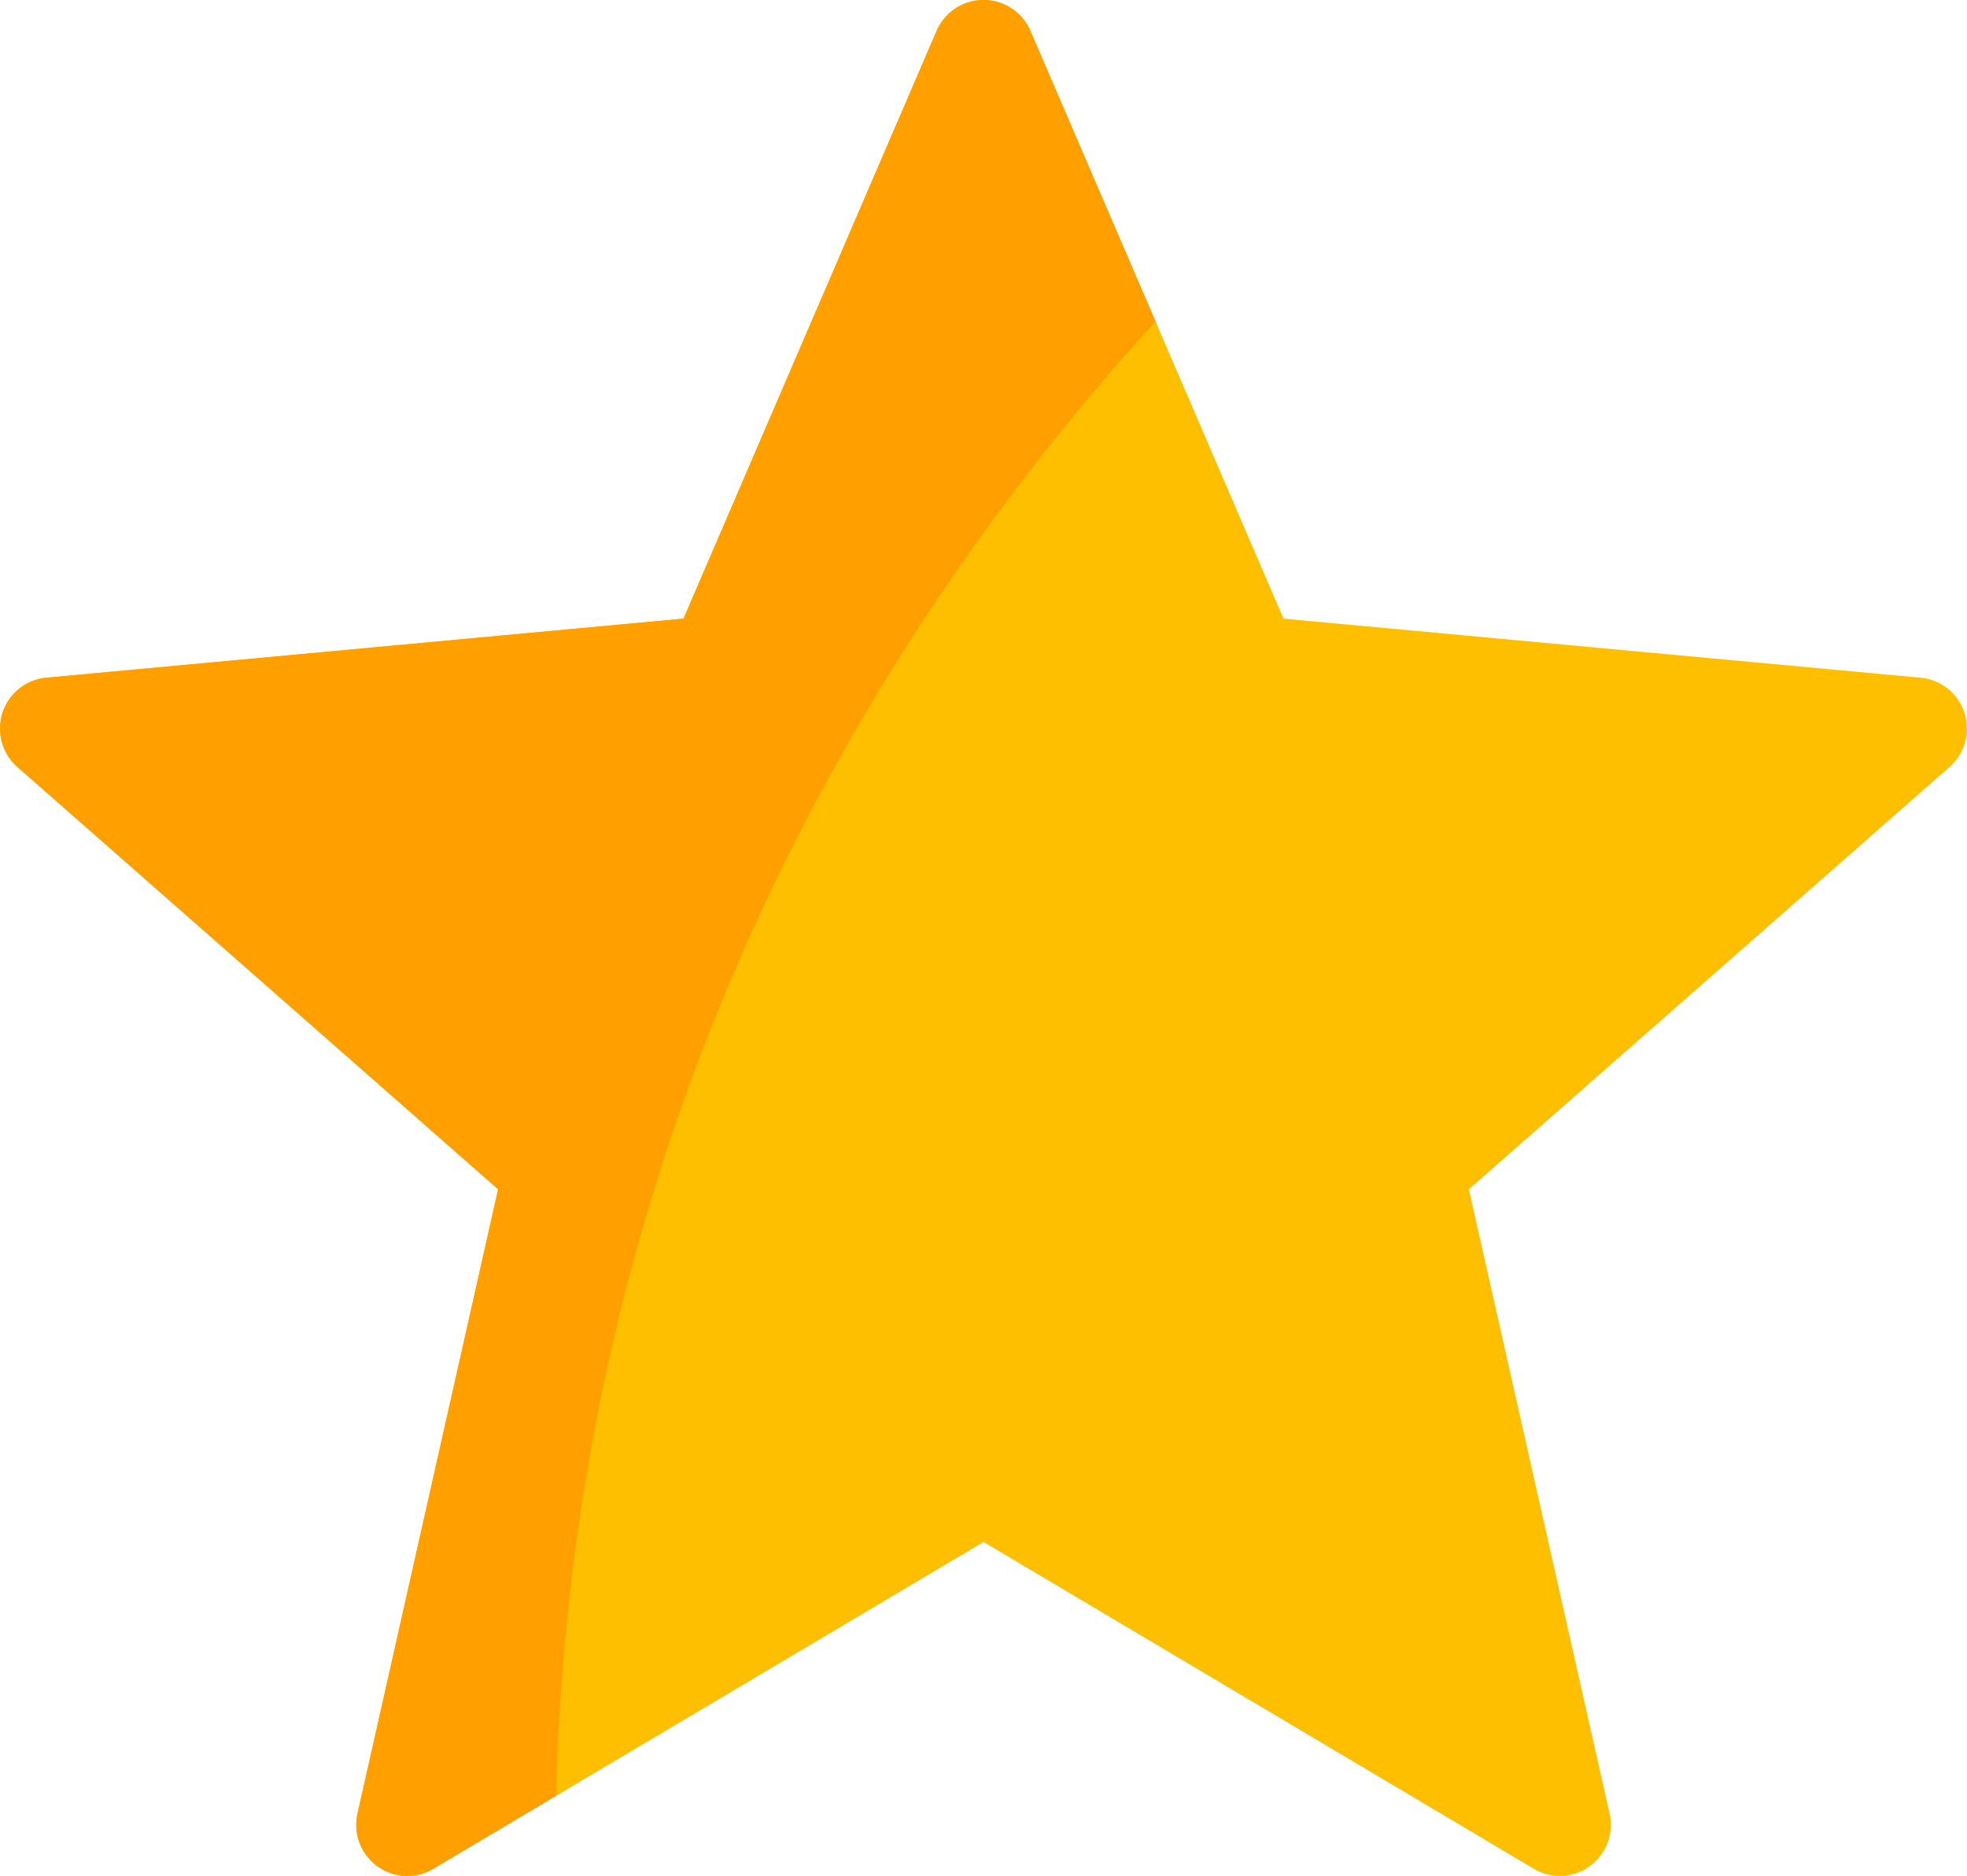 <svg xmlns="http://www.w3.org/2000/svg" width="128.194" height="122.247" viewBox="0 0 128.194 122.247">
  <defs>
    <style>
      .cls-1 {
        fill: #fdbf00;
      }

      .cls-2 {
        fill: #ff9f00;
      }
    </style>
  </defs>
  <g id="star_3_" data-name="star (3)" transform="translate(0 -11.877)">
    <path id="Path_165" data-name="Path 165" class="cls-1" d="M125.169,56.039,83.647,52.188l-16.494-38.3a3.327,3.327,0,0,0-6.112,0l-16.494,38.3L3.024,56.039a3.327,3.327,0,0,0-1.889,5.813L32.464,89.374,23.3,130.055a3.327,3.327,0,0,0,4.945,3.592L64.1,112.357l35.856,21.291a3.327,3.327,0,0,0,4.945-3.592L95.729,89.374l31.329-27.522A3.327,3.327,0,0,0,125.169,56.039Z" transform="translate(0)"/>
    <path id="Path_166" data-name="Path 166" class="cls-2" d="M67.153,13.888a3.327,3.327,0,0,0-6.112,0l-16.494,38.3L3.024,56.039a3.327,3.327,0,0,0-1.889,5.813L32.464,89.374,23.3,130.055a3.327,3.327,0,0,0,4.945,3.592l8-4.752c1.108-45.594,22.292-77.7,39.065-96.07Z" transform="translate(0)"/>
  </g>
</svg>
